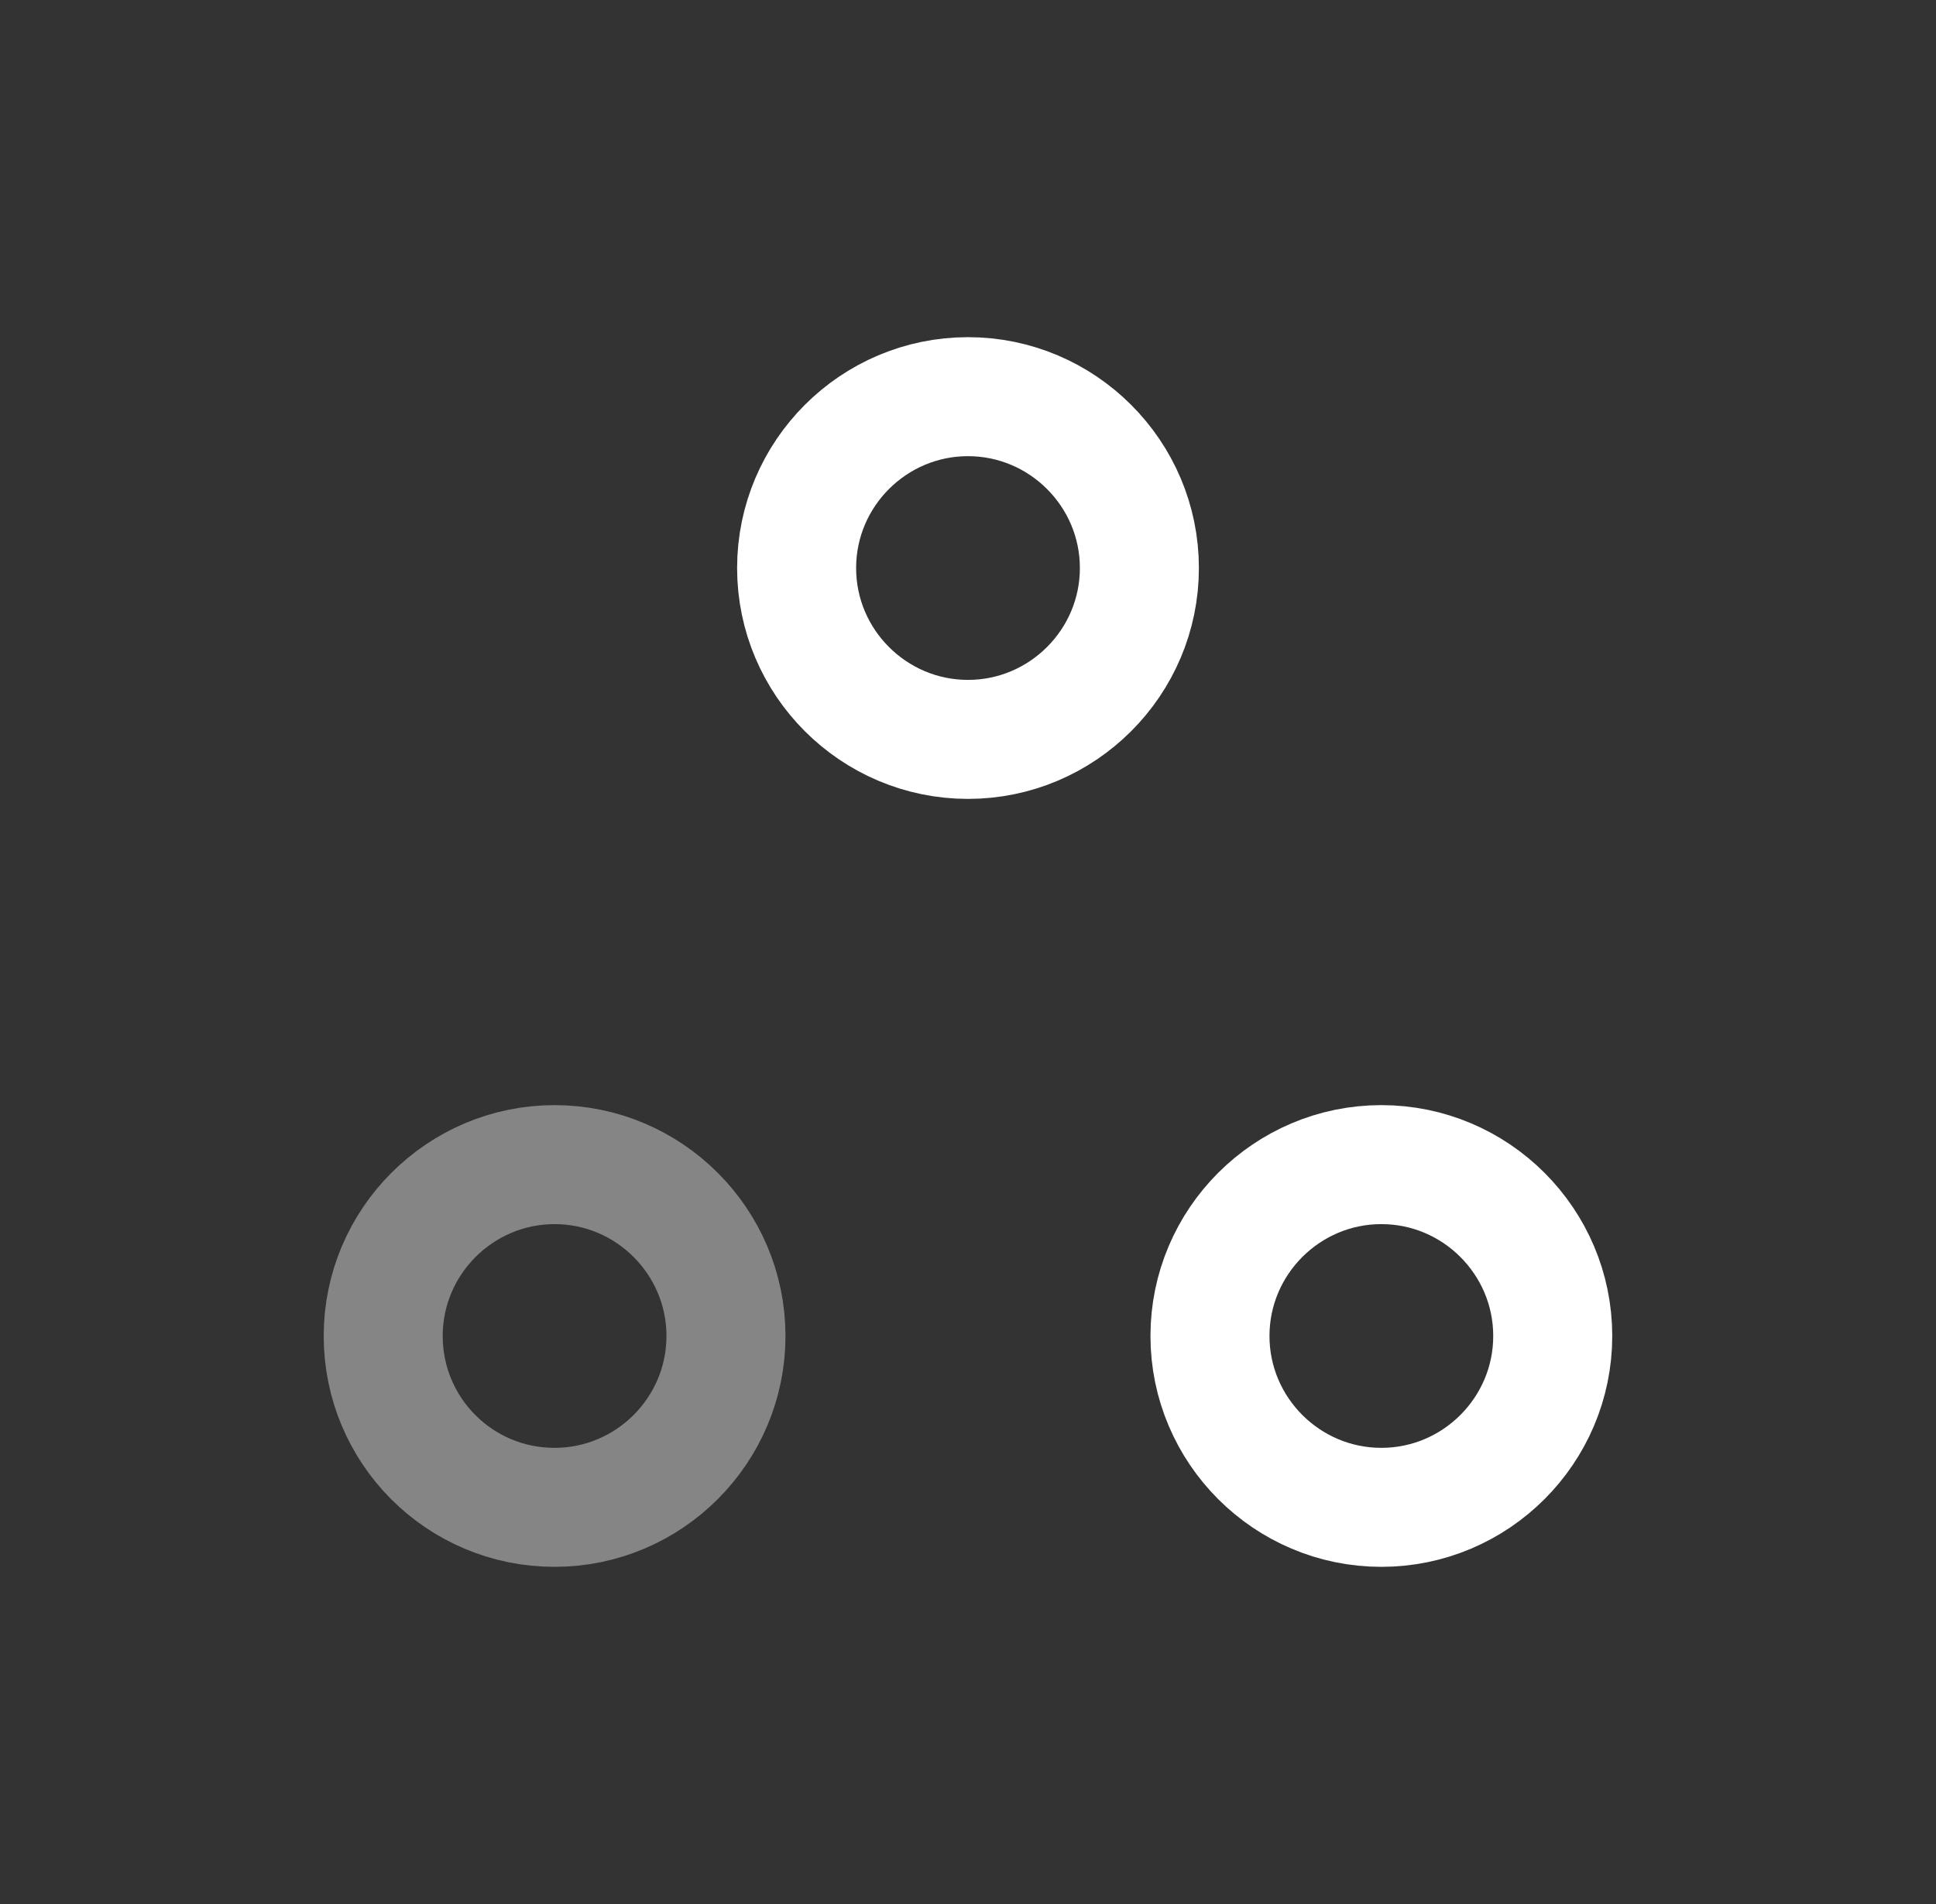 <svg width="61" height="60" viewBox="0 0 61 60" fill="none" xmlns="http://www.w3.org/2000/svg">
<rect x="0" y="0" width="61" height="60" fill="#333333" stroke="none"/>
<path d="M30.5 23.3C33.474 23.3 35.9 20.875 35.9 17.9C35.9 14.925 33.474 12.5 30.5 12.5C27.524 12.5 25.1 14.925 25.1 17.9C25.1 20.875 27.524 23.3 30.5 23.3Z" stroke="white" stroke-width="3.75" stroke-linecap="round" stroke-linejoin="round"/>
<path opacity="0.4" d="M17.474 47.5C20.449 47.5 22.874 45.075 22.874 42.1C22.874 39.125 20.449 36.7 17.474 36.7C14.499 36.7 12.074 39.125 12.074 42.1C12.074 45.075 14.474 47.5 17.474 47.5Z" stroke="white" stroke-width="3.75" stroke-linecap="round" stroke-linejoin="round"/>
<path d="M43.524 47.5C46.499 47.5 48.924 45.075 48.924 42.1C48.924 39.125 46.499 36.7 43.524 36.7C40.549 36.7 38.124 39.125 38.124 42.1C38.124 45.075 40.549 47.5 43.524 47.5Z" stroke="white" stroke-width="3.75" stroke-linecap="round" stroke-linejoin="round"/>
</svg>
